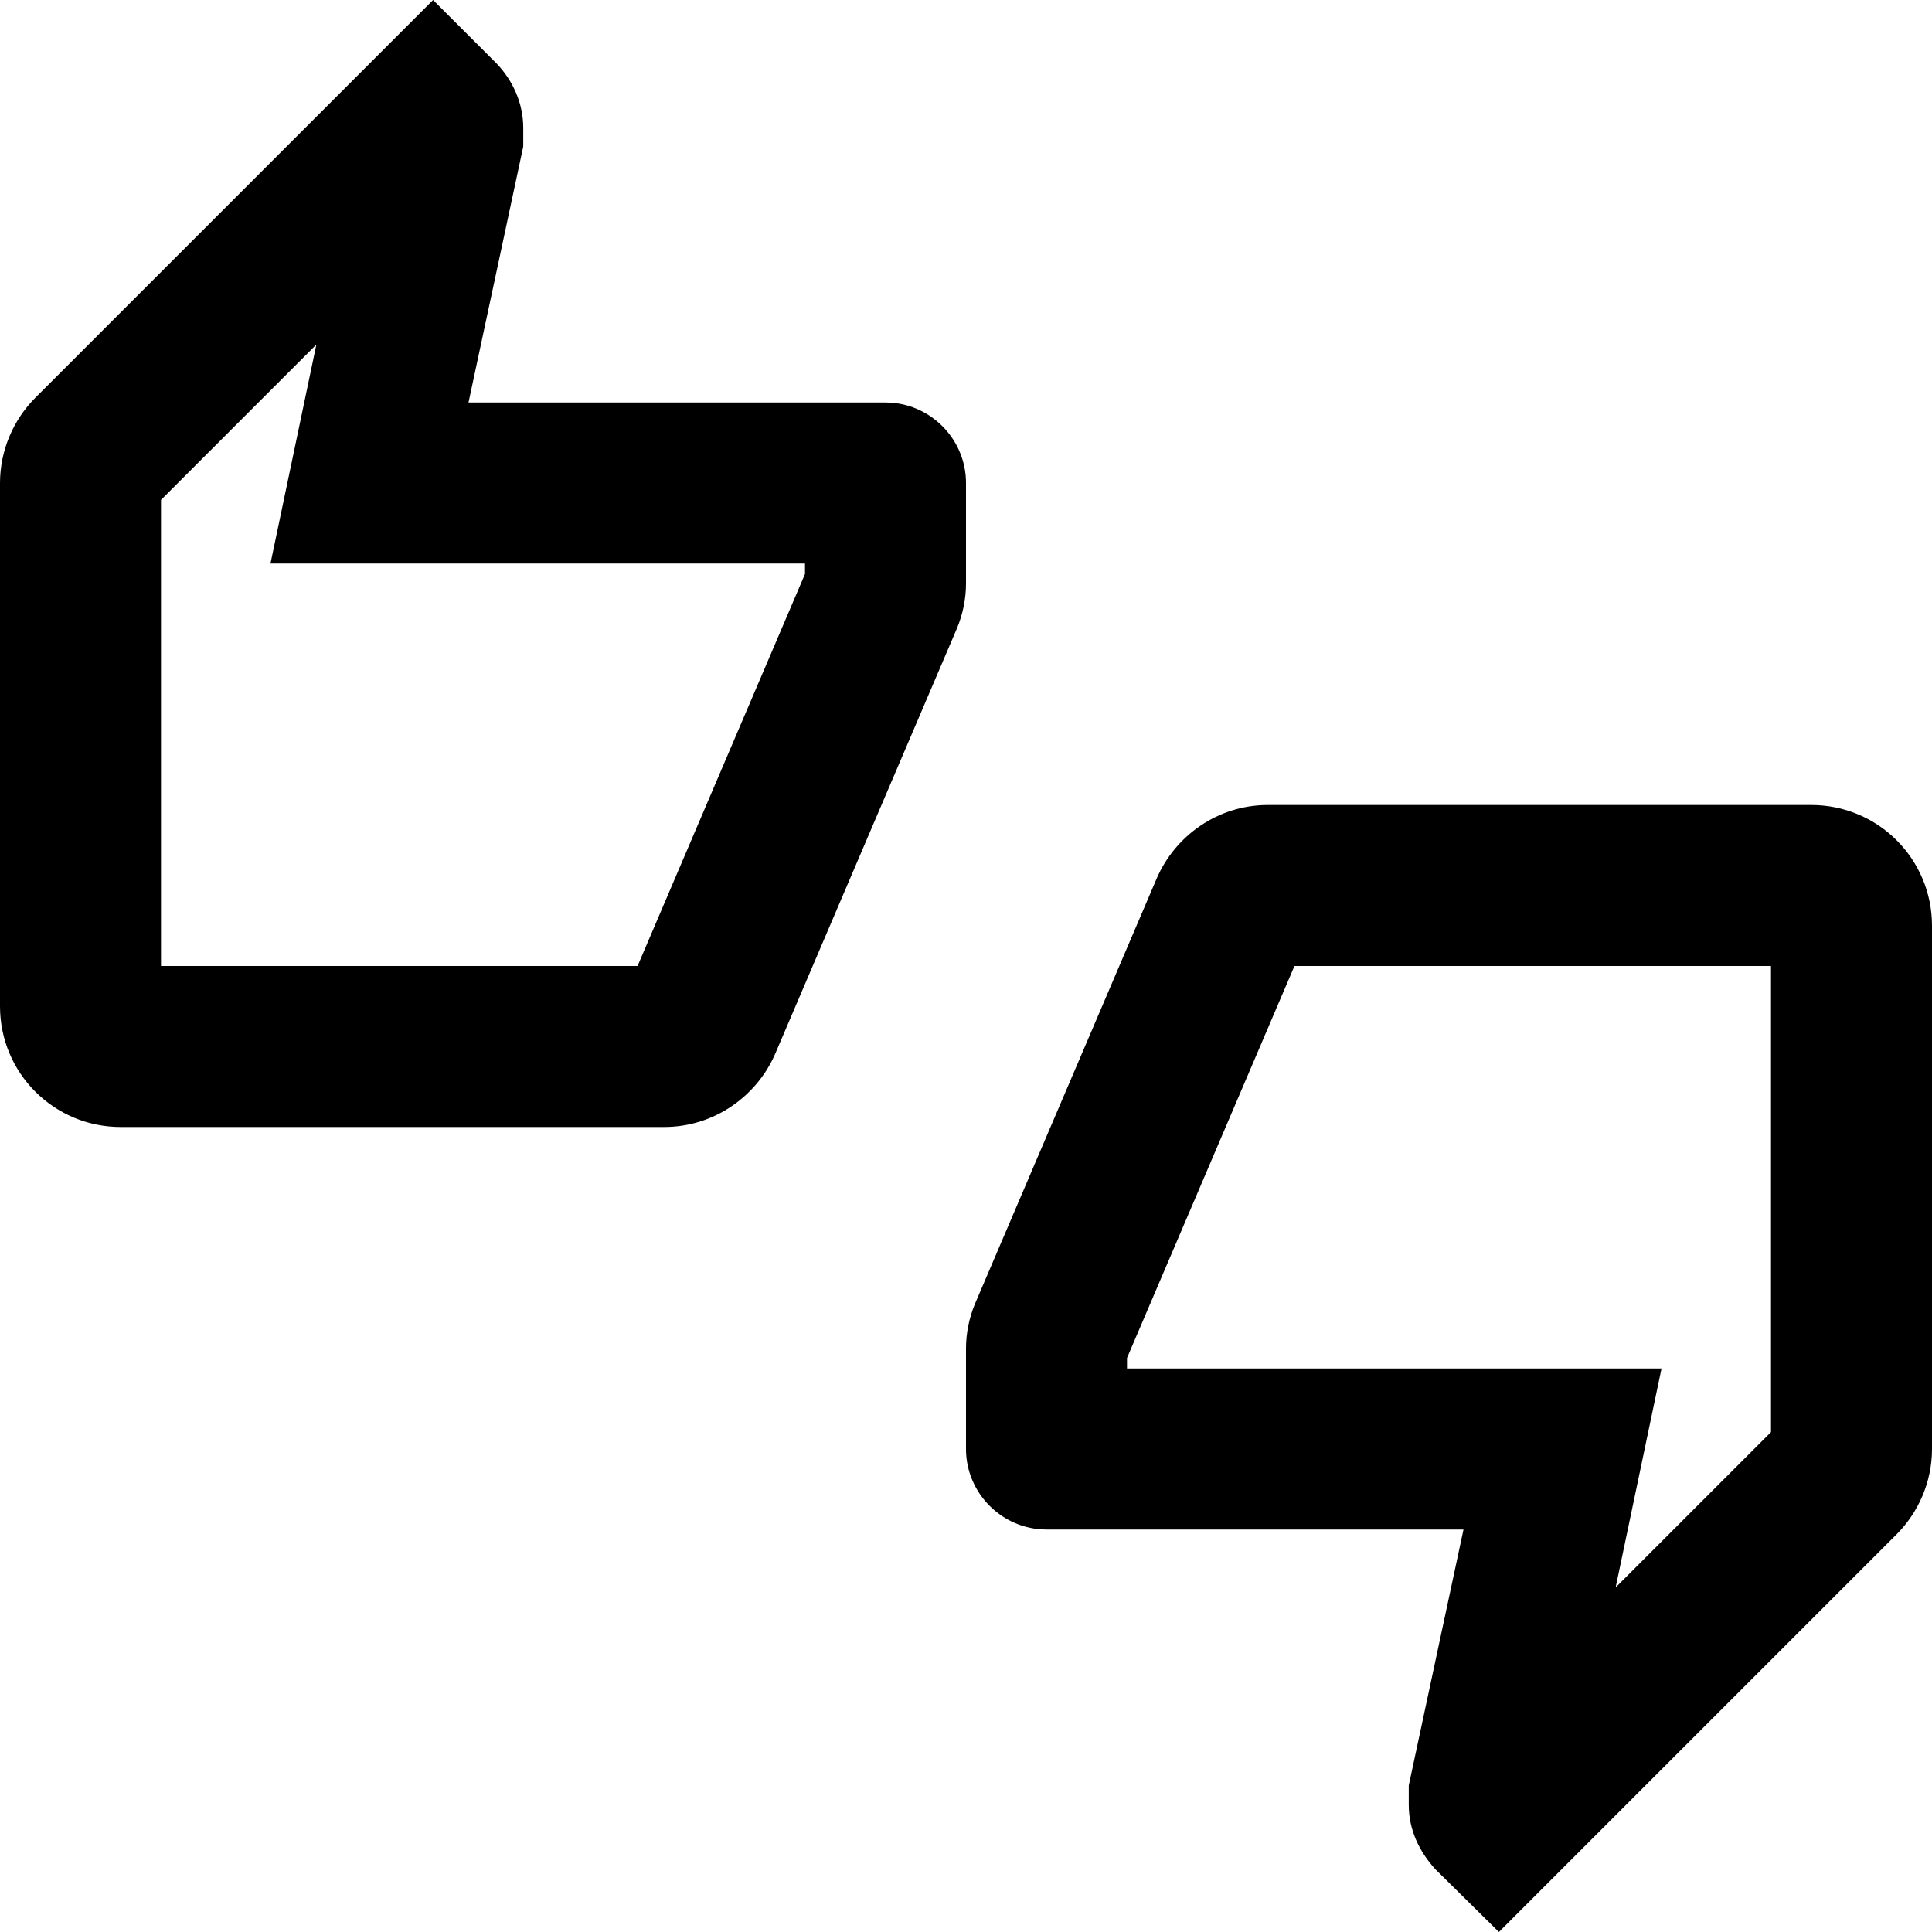 <svg xmlns="http://www.w3.org/2000/svg" viewBox="0 0 24 24" fill="currentColor">
  <path d="M12 6C12 5.45 11.55 5 11 5H5.82L6.5 1.82L6.5 1.59C6.5 1.28 6.37 1 6.17 .79L5.38 0L.44 4.94C.17 5.21 0 5.59 0 6V12.5C0 13.33 .67 14 1.5 14H8.25C8.87 14 9.4 13.62 9.63 13.09L11.89 7.8C11.96 7.63 12 7.44 12 7.25V6M10 7.13L7.92 12H2V6.21L3.93 4.28L3.36 7H10V7.13M22.5 10H15.75C15.13 10 14.6 10.38 14.37 10.91L12.11 16.2C12.04 16.37 12 16.56 12 16.75V18C12 18.55 12.45 19 13 19H18.18L17.5 22.18L17.5 22.42C17.5 22.73 17.63 23 17.83 23.22L18.62 24L23.56 19.06C23.83 18.79 24 18.41 24 18V11.5C24 10.67 23.33 10 22.5 10M22 17.79L20.07 19.72L20.64 17H14V16.87L16.08 12H22V17.79Z"/>
</svg>